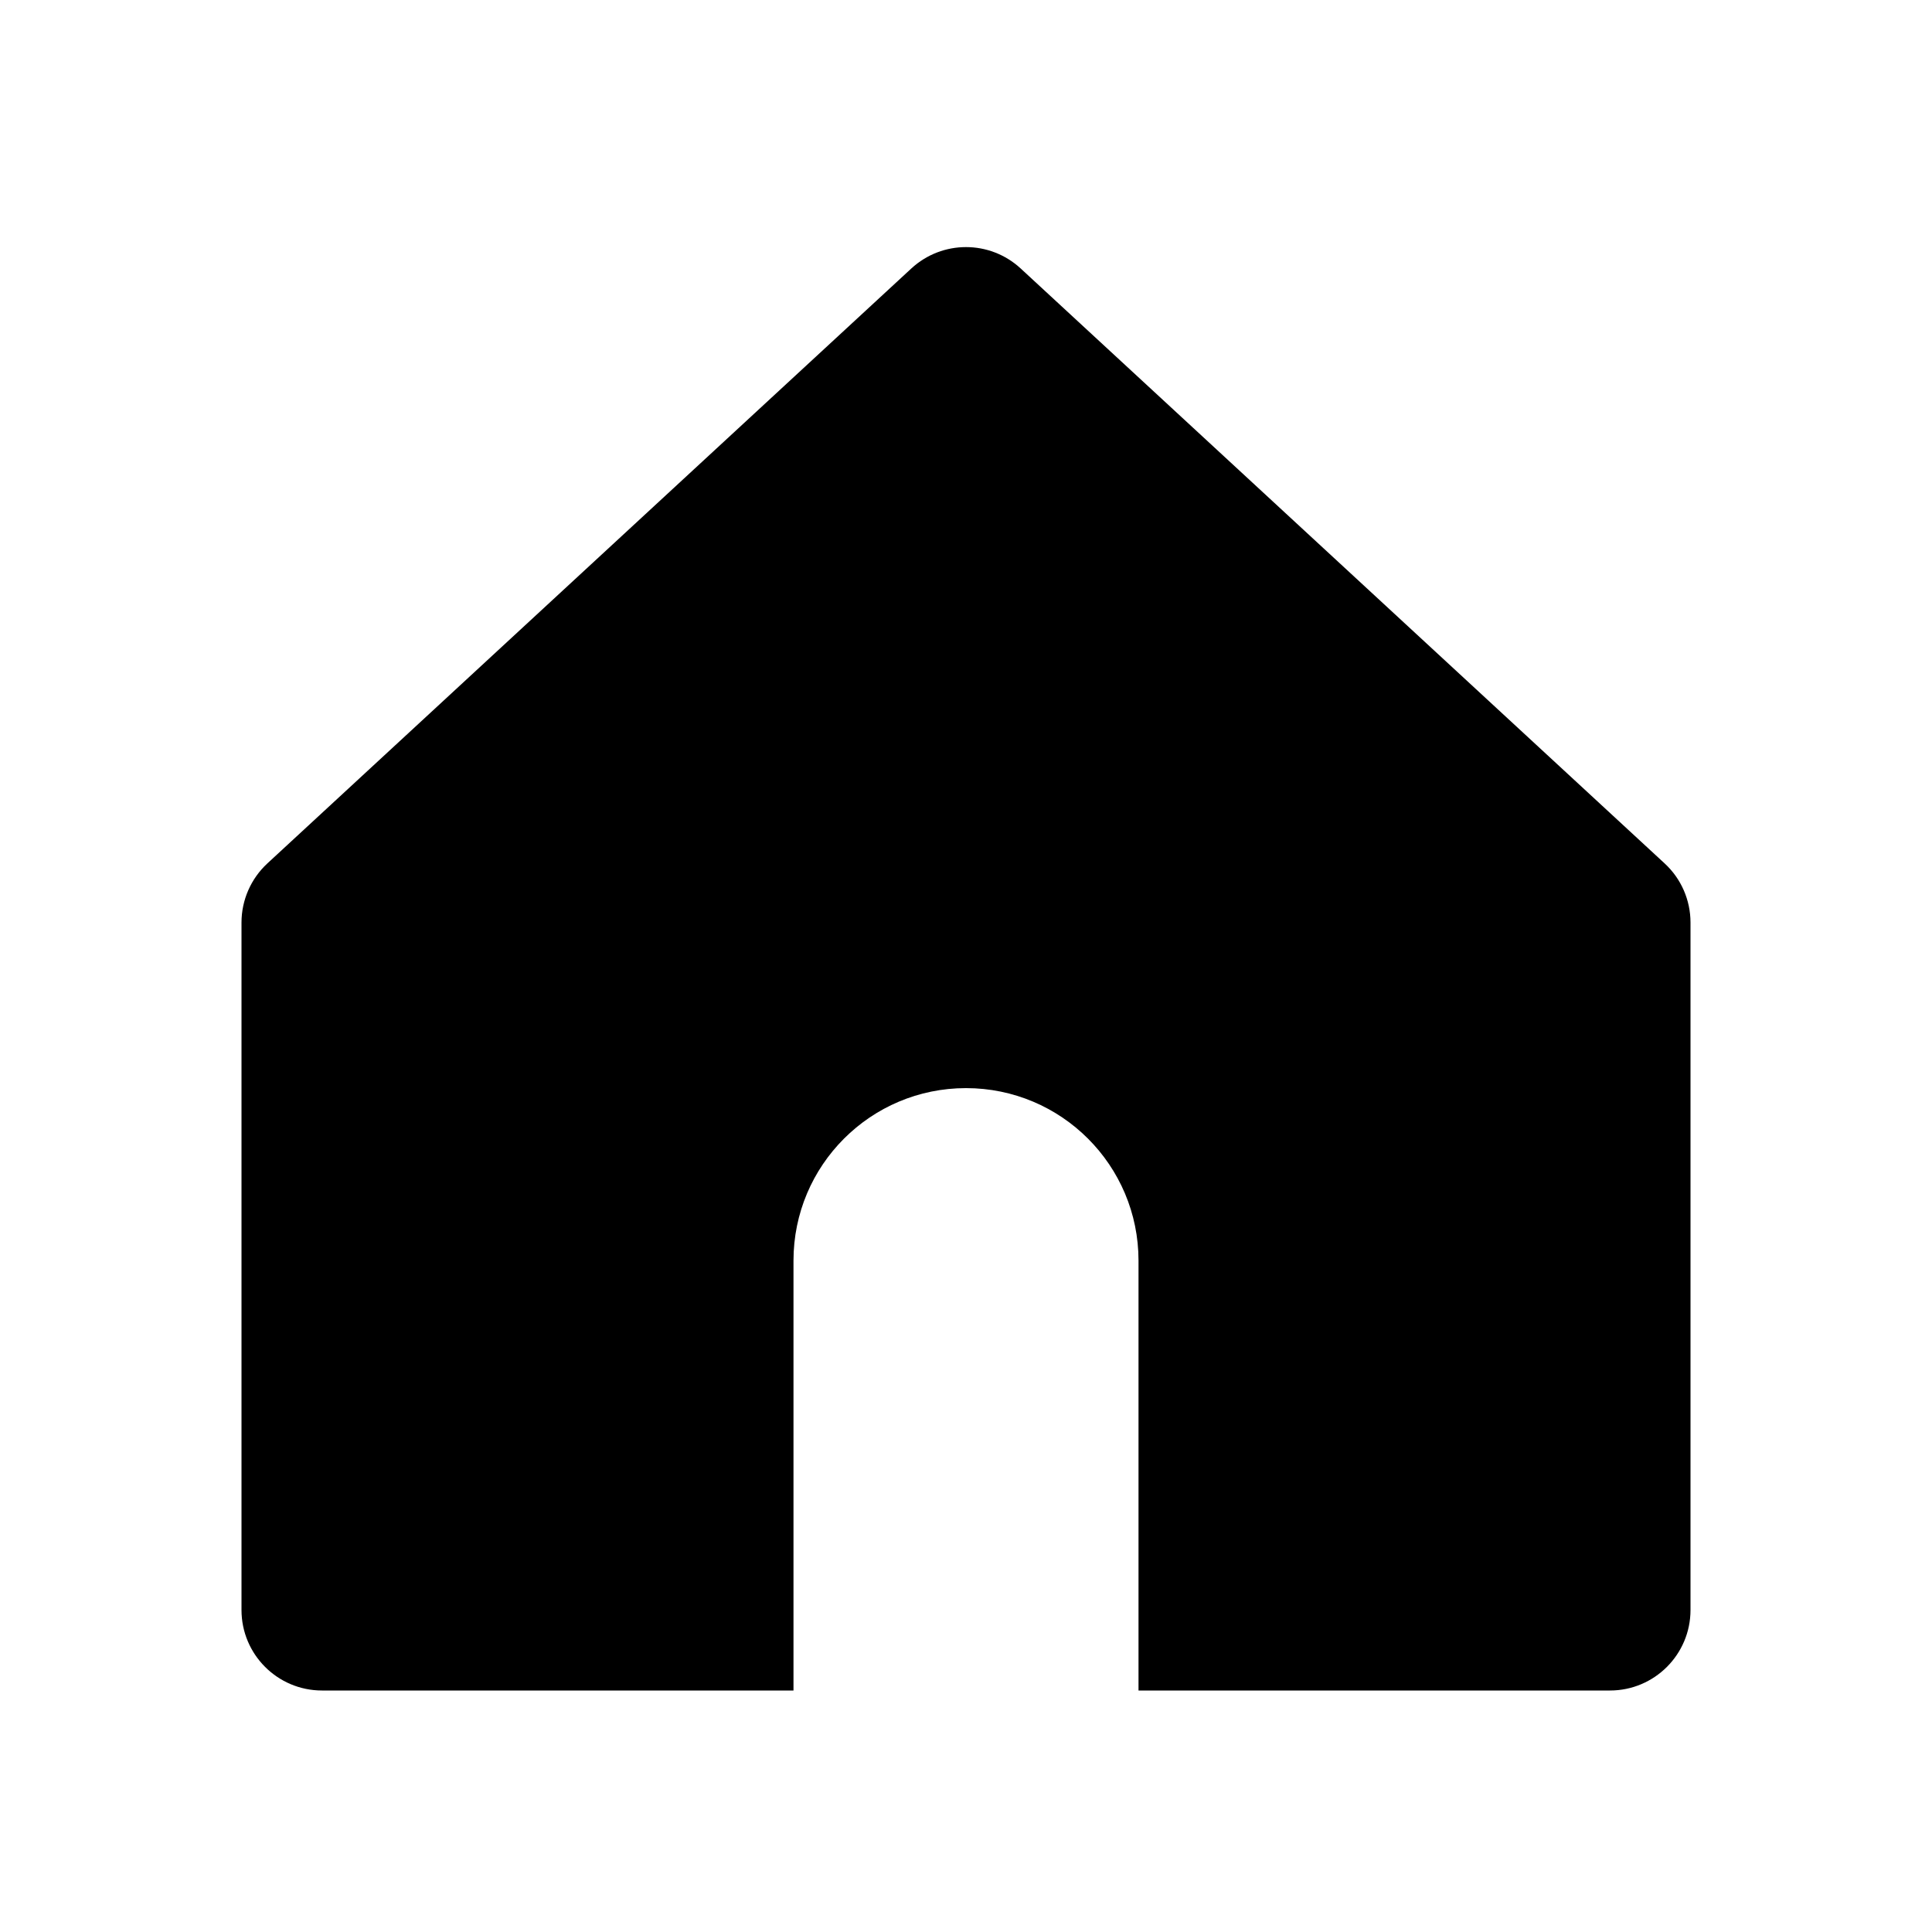 <svg width="24" height="24" viewBox="0 0 24 24" fill="none" xmlns="http://www.w3.org/2000/svg">
<path fill-rule="evenodd" clip-rule="evenodd" d="M3 11.46C3 11.181 3.117 10.915 3.321 10.726L11.321 3.335C11.705 2.981 12.295 2.981 12.679 3.335L20.679 10.726C20.884 10.915 21 11.181 21 11.46V20C21 20.552 20.552 21 20 21H14.143V15.66C14.143 14.476 13.184 13.517 12 13.517C10.816 13.517 9.857 14.476 9.857 15.66V21H4C3.448 21 3 20.552 3 20V11.46Z" fill="black"/>
</svg>
